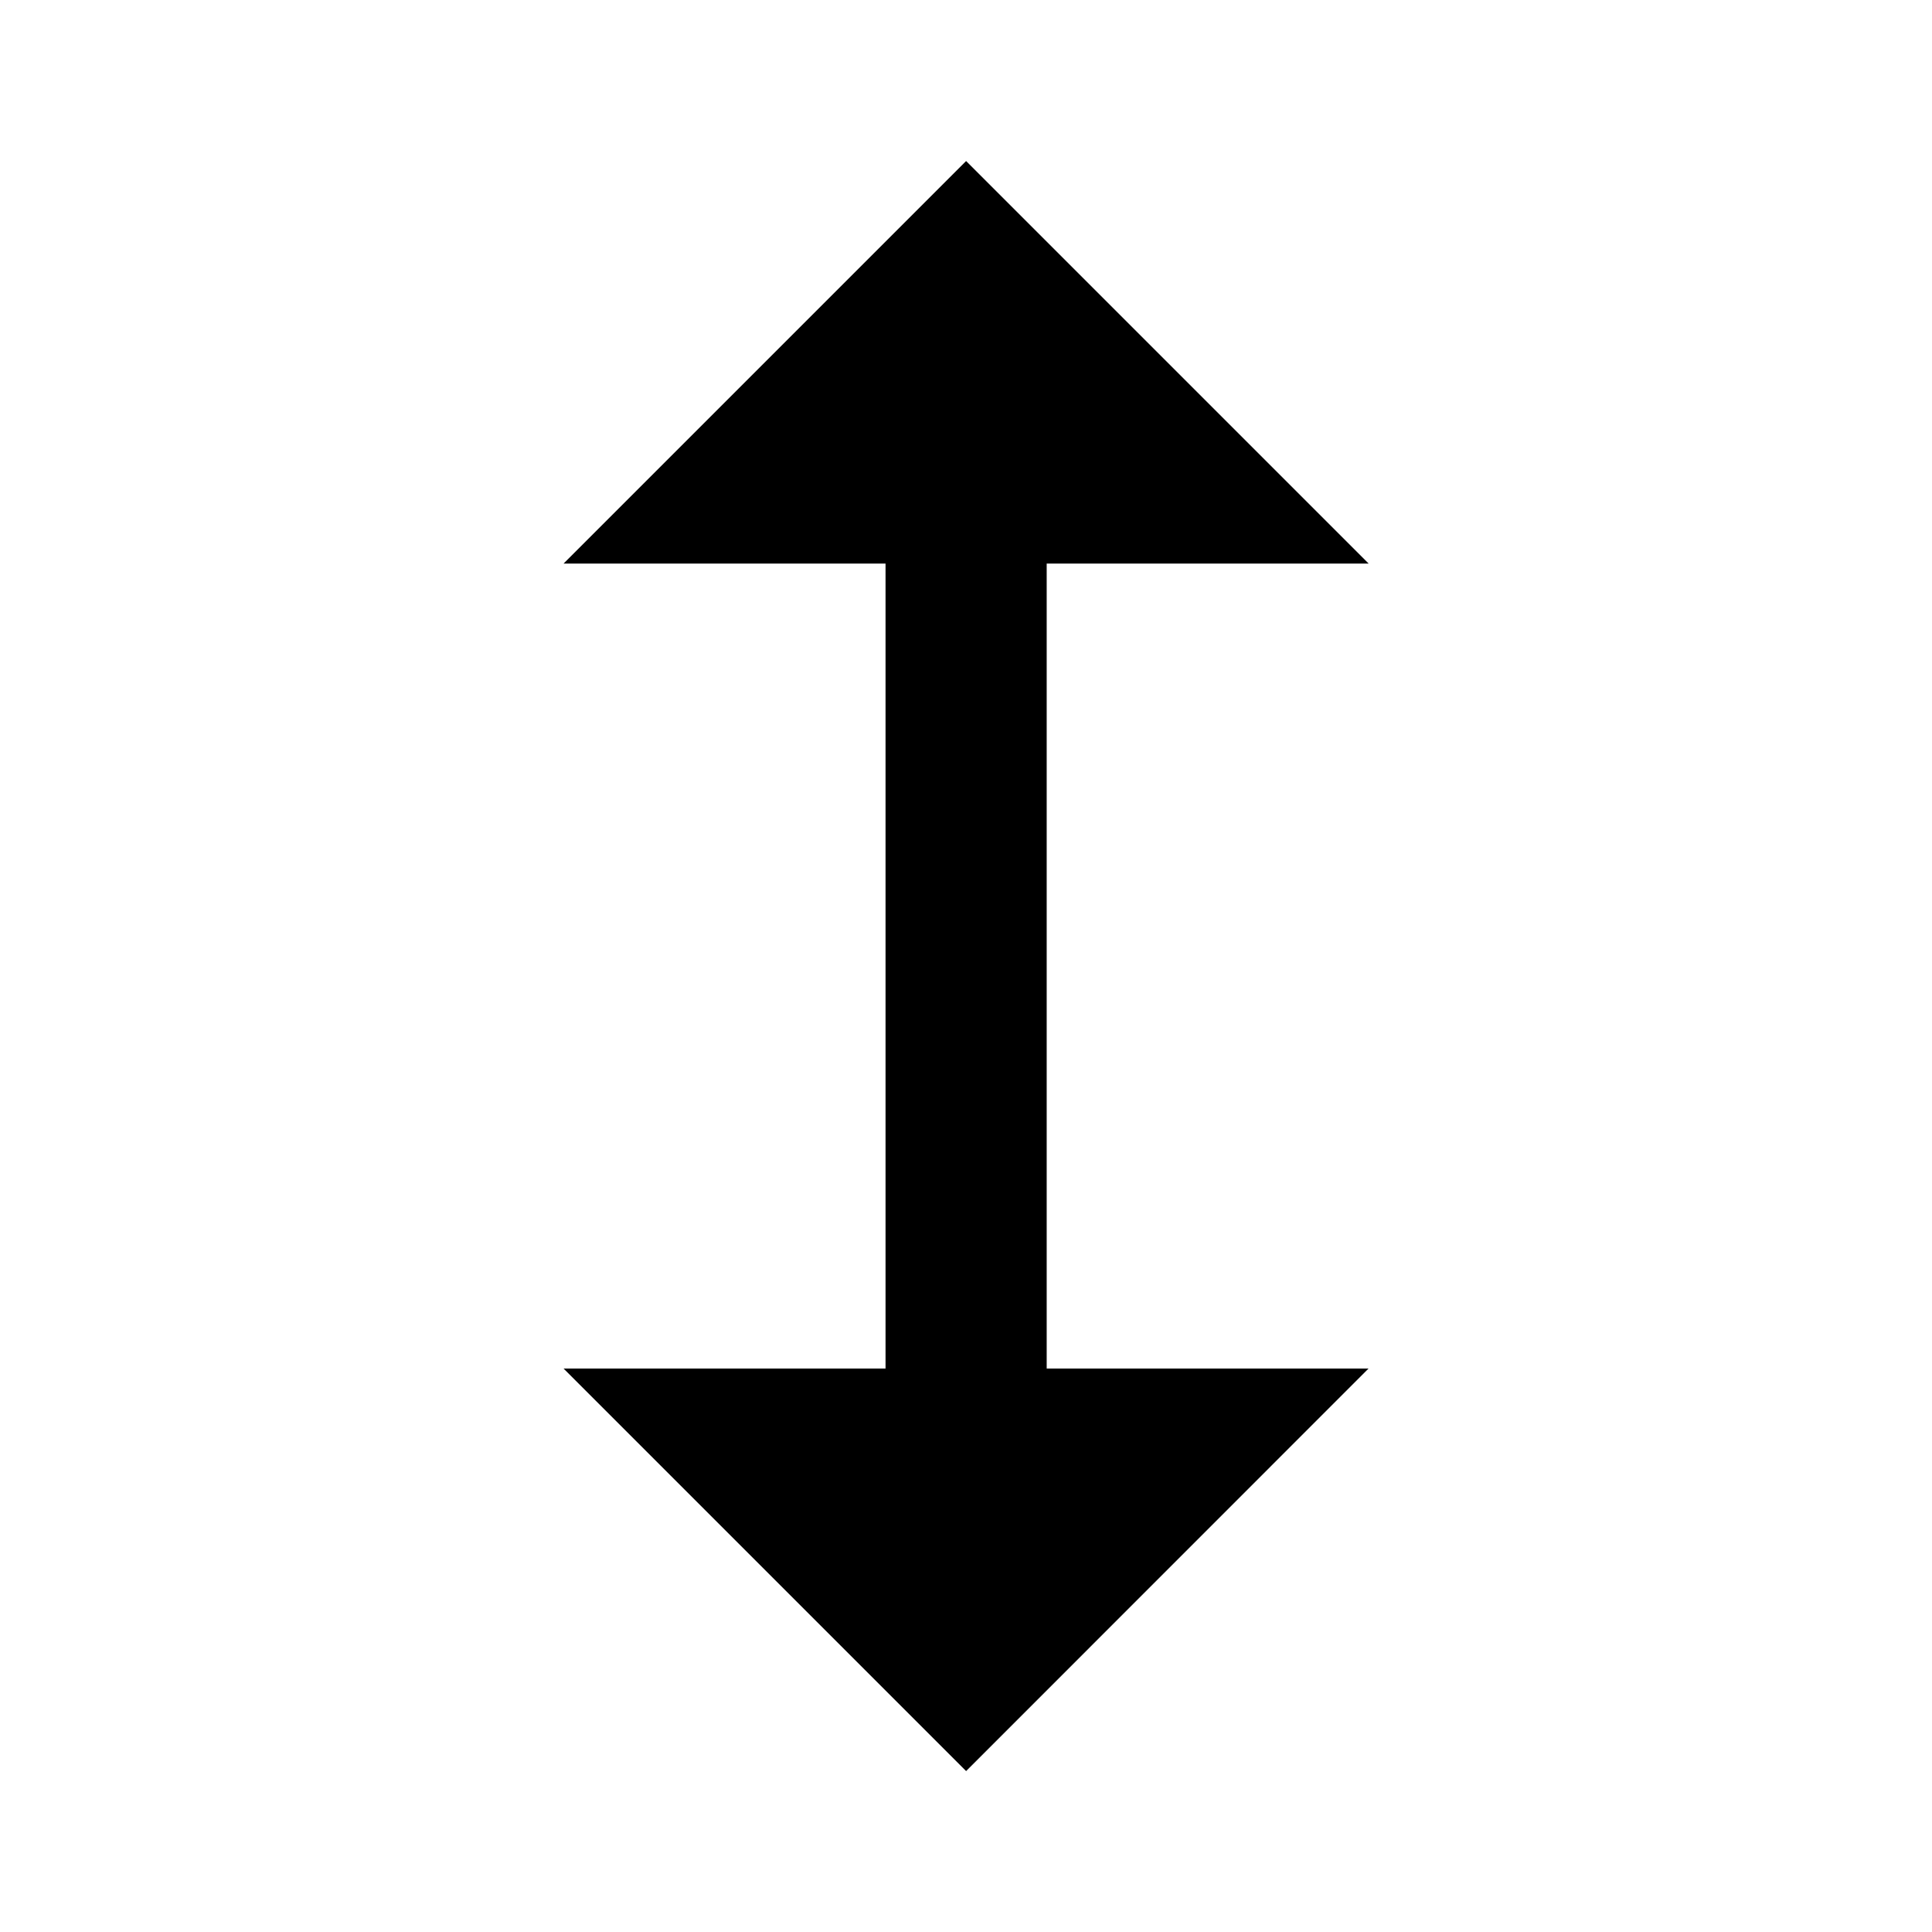 <svg xmlns="http://www.w3.org/2000/svg" width="17" height="17" fill="currentColor" viewBox="0 0 17 17">
  <path d="M4.959 12.042l3.542 3.542 3.541-3.542H9.21V4.959h2.833L8.501 1.417 4.959 4.959h2.833v7.083H4.96z"/>
</svg>
